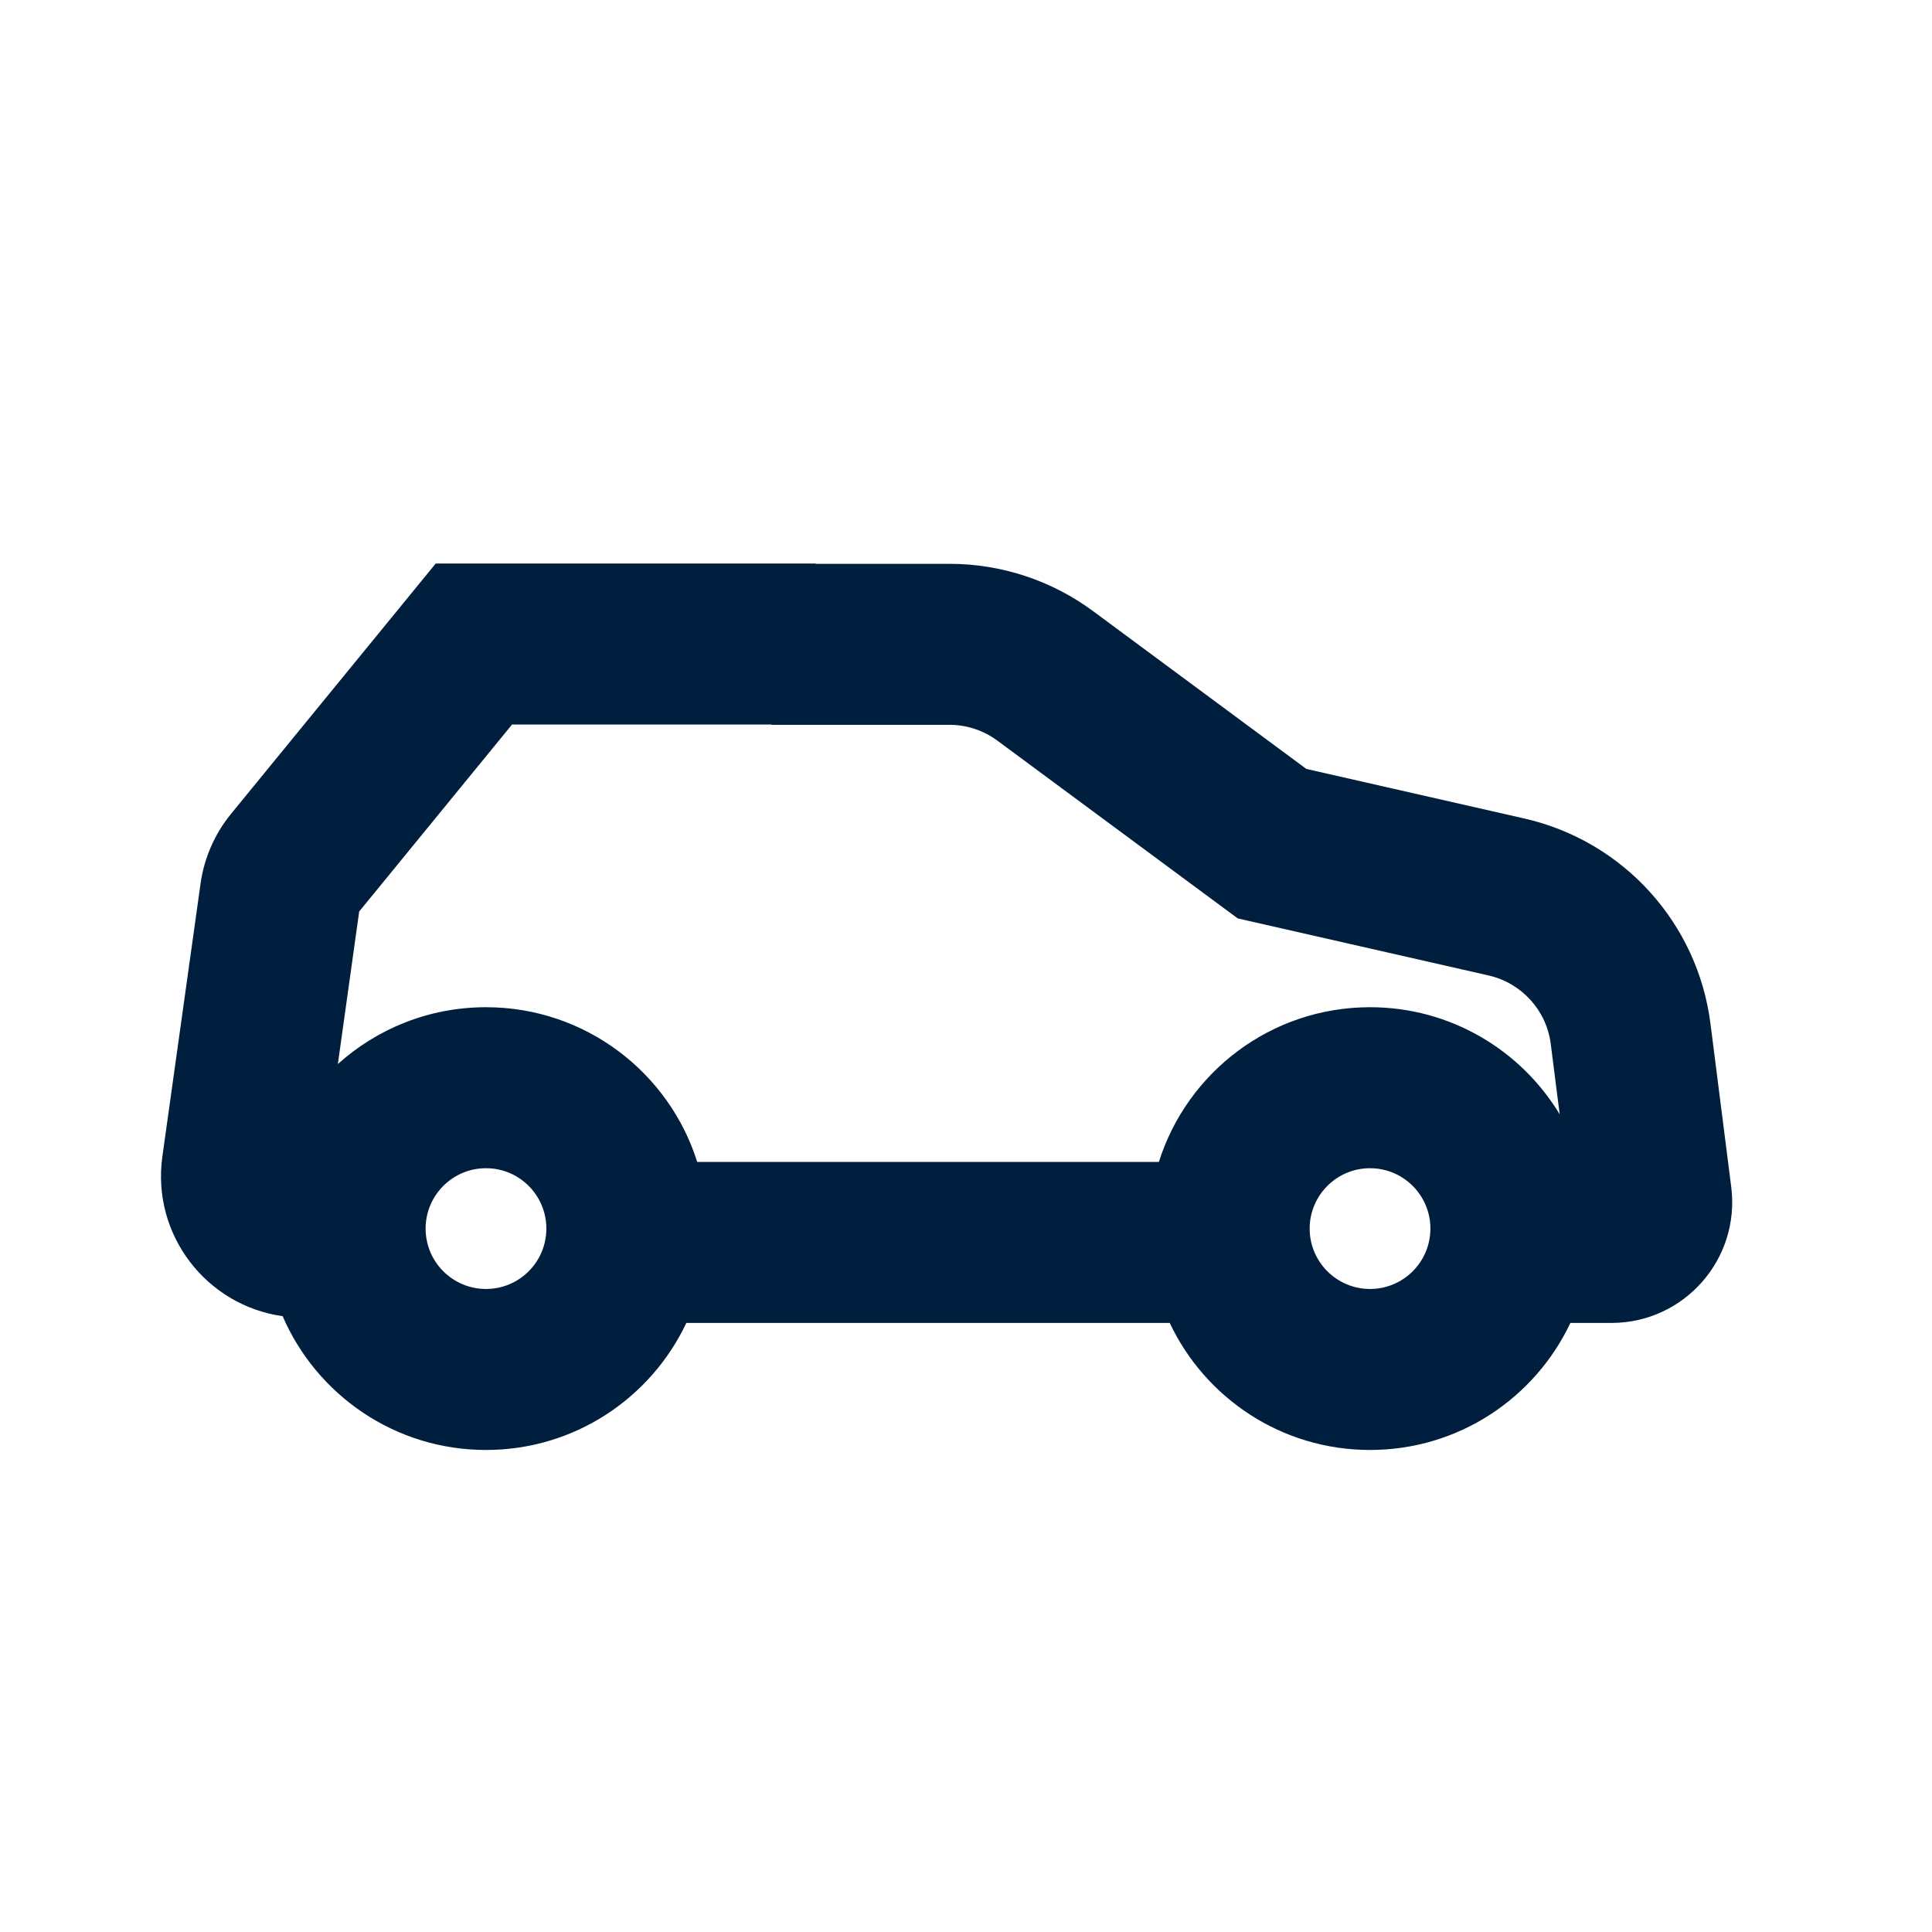 <svg width="24" height="24" viewBox="0 0 24 24" fill="none" xmlns="http://www.w3.org/2000/svg">
<path fill-rule="evenodd" clip-rule="evenodd" d="M10.132 7H5.413L2.87 10.11C2.667 10.359 2.535 10.66 2.491 10.979L2.017 14.367C1.881 15.341 2.567 16.218 3.511 16.35C3.933 17.327 4.905 18.012 6.037 18.012C7.137 18.012 8.085 17.367 8.526 16.434L14.531 16.434C14.971 17.367 15.92 18.012 17.019 18.012C18.119 18.012 19.067 17.367 19.508 16.434H20.017C20.921 16.434 21.619 15.642 21.506 14.745L21.248 12.716C21.089 11.466 20.166 10.448 18.937 10.168L16.228 9.552L13.579 7.592C13.063 7.21 12.437 7.004 11.795 7.004H10.132V7ZM9.584 9L6.361 9L4.462 11.323L4.197 13.218C4.685 12.779 5.33 12.512 6.037 12.512C7.268 12.512 8.31 13.32 8.661 14.434L14.396 14.434C14.747 13.32 15.789 12.512 17.019 12.512C18.018 12.512 18.893 13.045 19.375 13.842L19.264 12.968C19.211 12.551 18.903 12.212 18.494 12.118L15.376 11.409L12.389 9.2C12.217 9.073 12.009 9.004 11.795 9.004H9.584V9ZM17.769 15.262C17.769 15.676 17.433 16.012 17.019 16.012C16.605 16.012 16.269 15.676 16.269 15.262C16.269 14.848 16.605 14.512 17.019 14.512C17.433 14.512 17.769 14.848 17.769 15.262ZM6.037 16.012C6.452 16.012 6.787 15.676 6.787 15.262C6.787 14.848 6.452 14.512 6.037 14.512C5.623 14.512 5.287 14.848 5.287 15.262C5.287 15.676 5.623 16.012 6.037 16.012Z" fill="#001E3E"/>
</svg>
